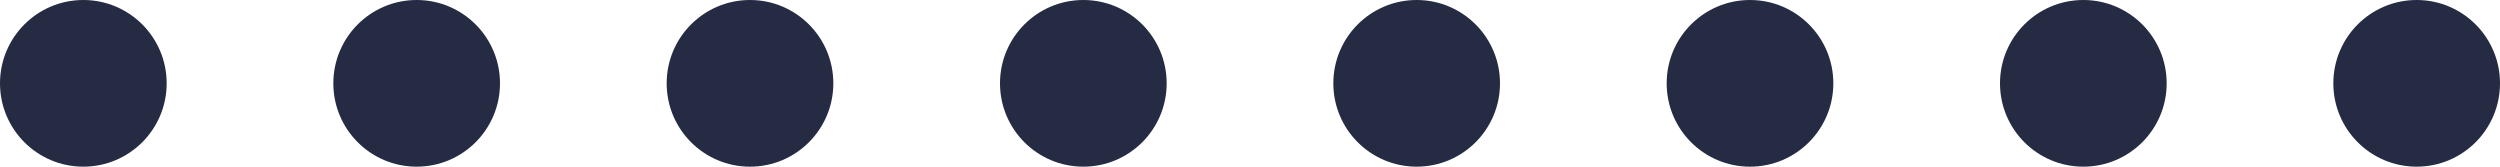 <svg width="90" height="6" viewBox="0 0 90 6" fill="none" xmlns="http://www.w3.org/2000/svg">
<circle cx="3" cy="3" r="3" fill="#242B42"/>
<circle cx="15" cy="3" r="3" fill="#242B42"/>
<circle cx="27" cy="3" r="3" fill="#242B42"/>
<circle cx="39" cy="3" r="3" fill="#242B42"/>
<circle cx="51" cy="3" r="3" fill="#242B42"/>
<circle cx="63" cy="3" r="3" fill="#242B42"/>
<circle cx="75" cy="3" r="3" fill="#242B42"/>
<circle cx="87" cy="3" r="3" fill="#242B42"/>
</svg>
